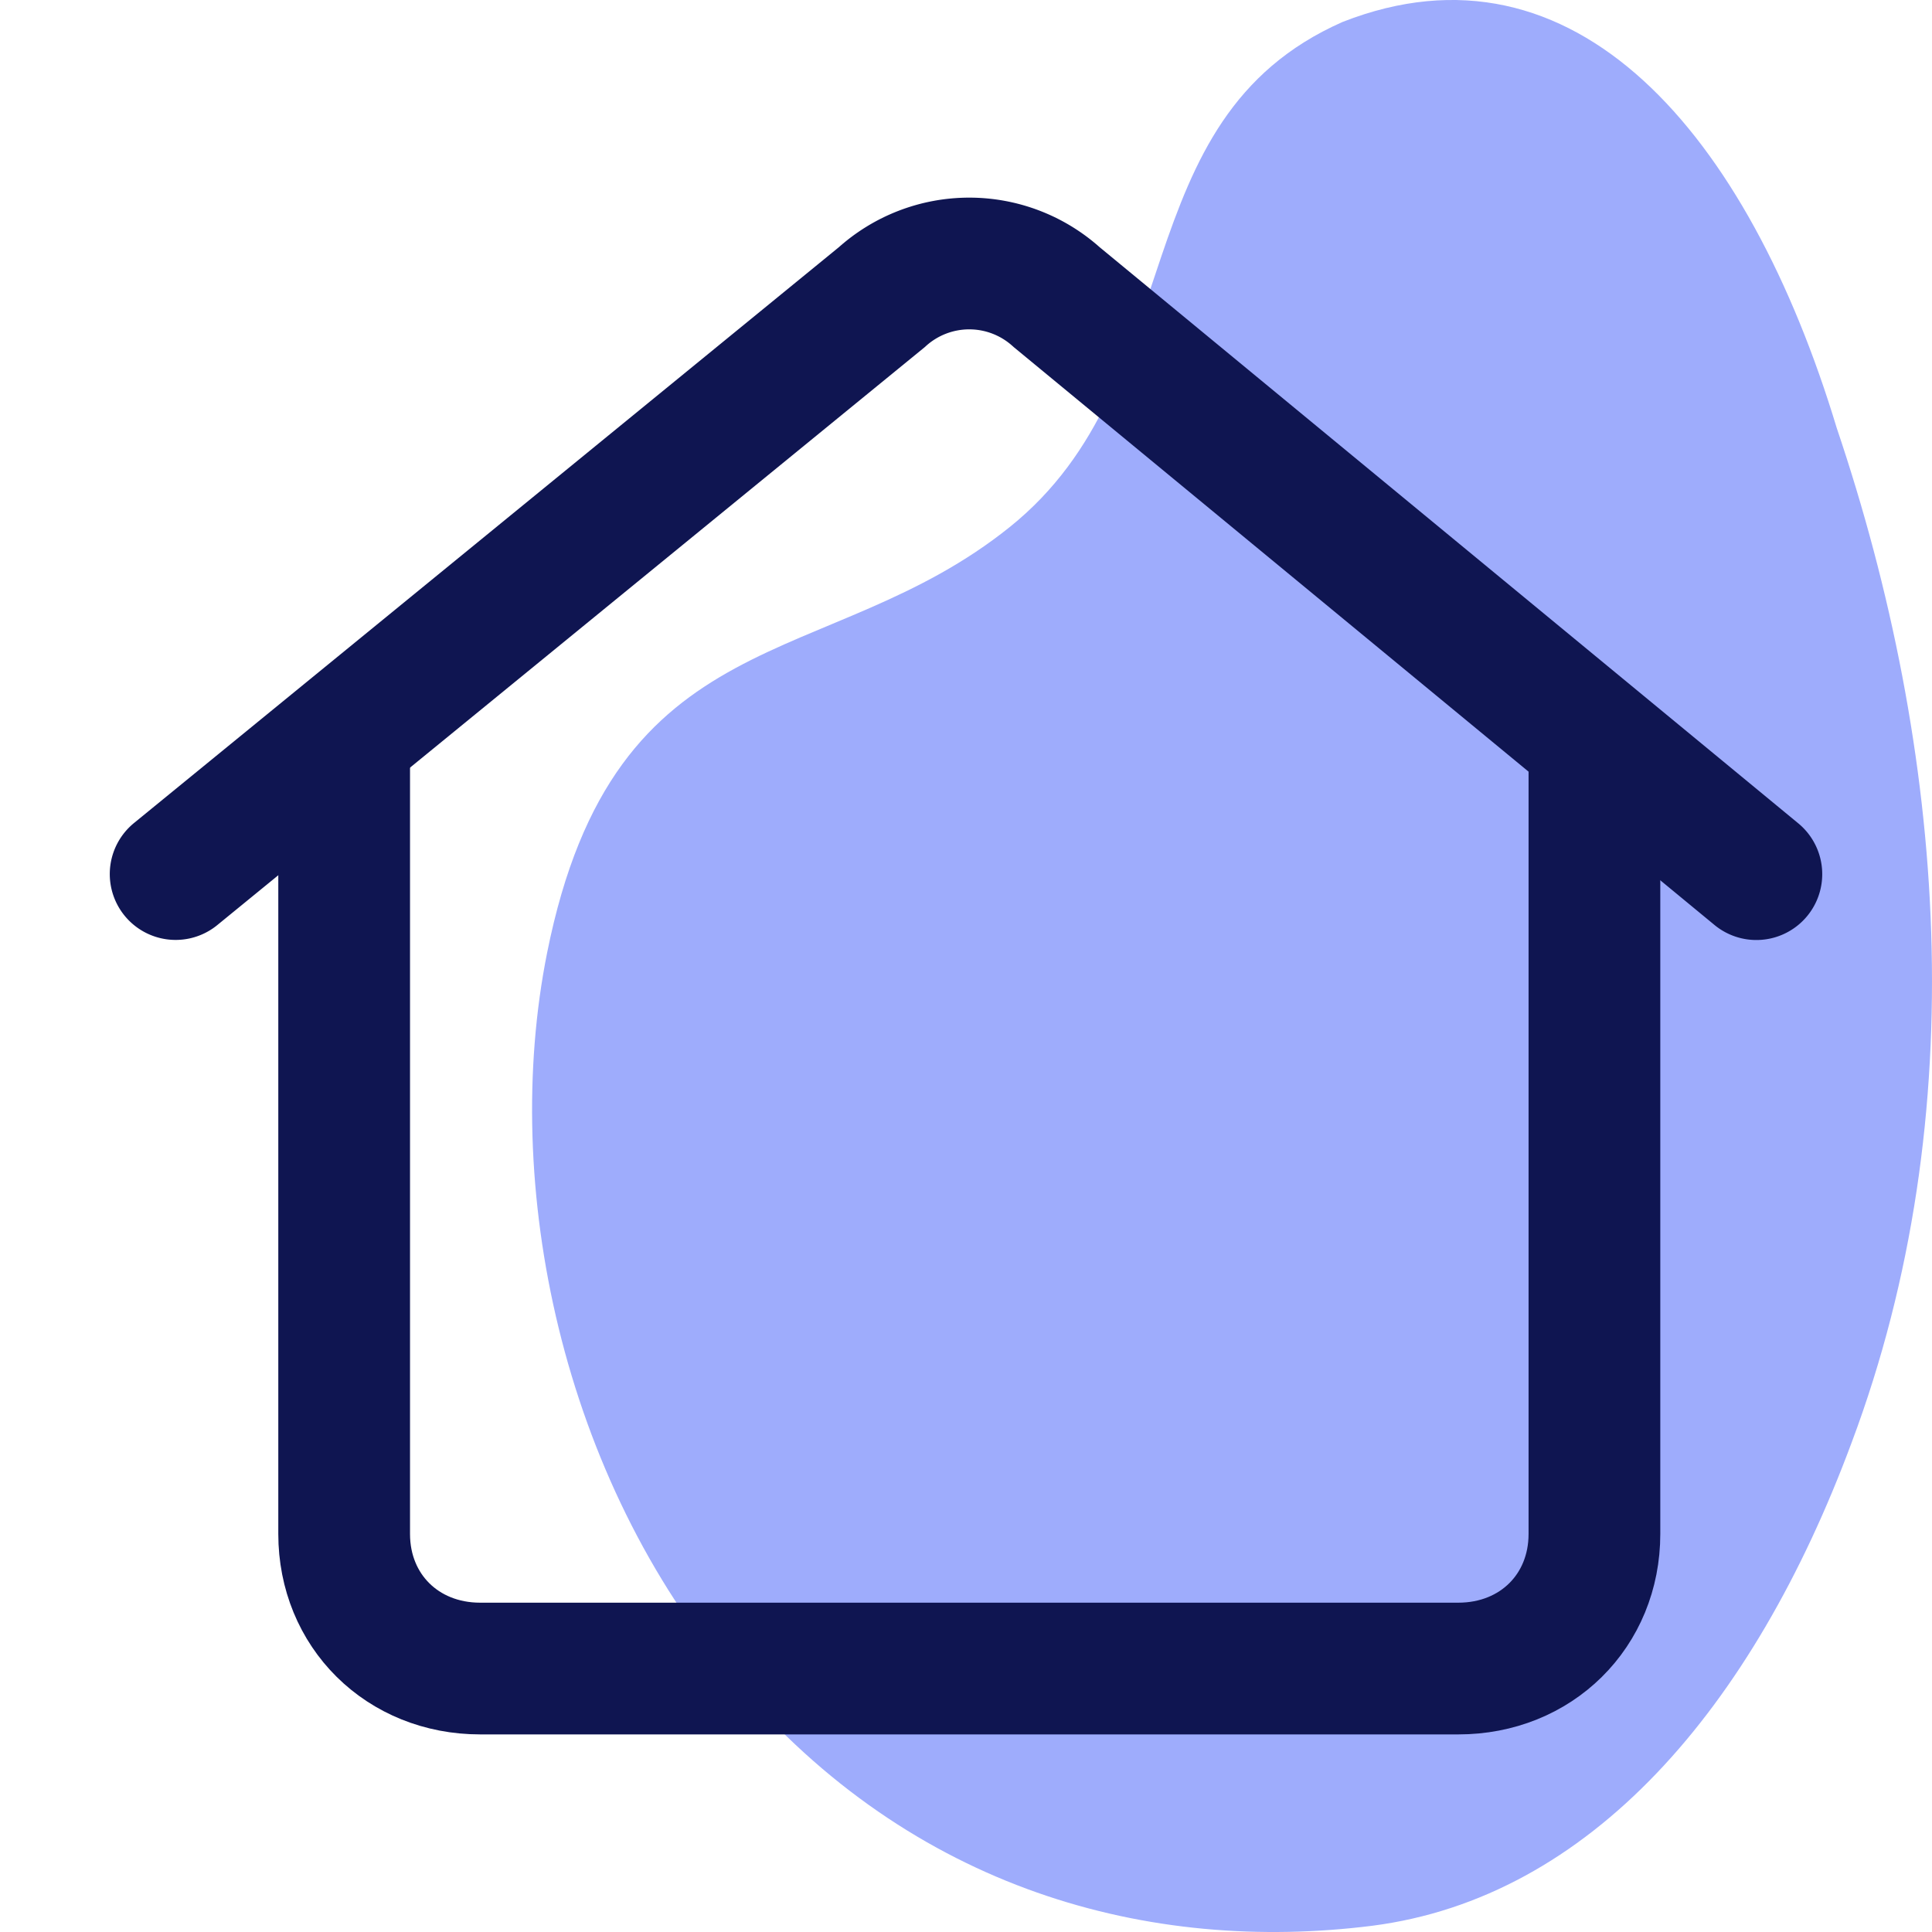 <svg width="22" height="22" fill="none" xmlns="http://www.w3.org/2000/svg"><path d="M8.368 19.14c2.025 2.39 4.726 3.107 7.258 2.789 2.476-.32 4.333-2.471 5.458-5.5 1.406-3.746 1.069-7.89-.169-11.556-1.013-3.348-2.982-5.66-5.627-4.623C12.757 1.366 13.582 4.326 11.5 6 9.418 7.674 7 7 6.23 10.85c-.53 2.65.168 5.978 2.138 8.29z" fill="#9EACFC"/><path d="M18.156 8.275v9.192c0 .876-.664 1.533-1.55 1.533H5.468c-.885 0-1.549-.657-1.549-1.533V8.275" stroke="#0F1551" stroke-width="1.5" stroke-miterlimit="10"/><path d="M20 9.954l-7.967-6.57a1.485 1.485 0 00-1.992 0L2 9.953" stroke="#0F1551" stroke-width="1.5" stroke-miterlimit="10" stroke-linecap="round"/></svg>